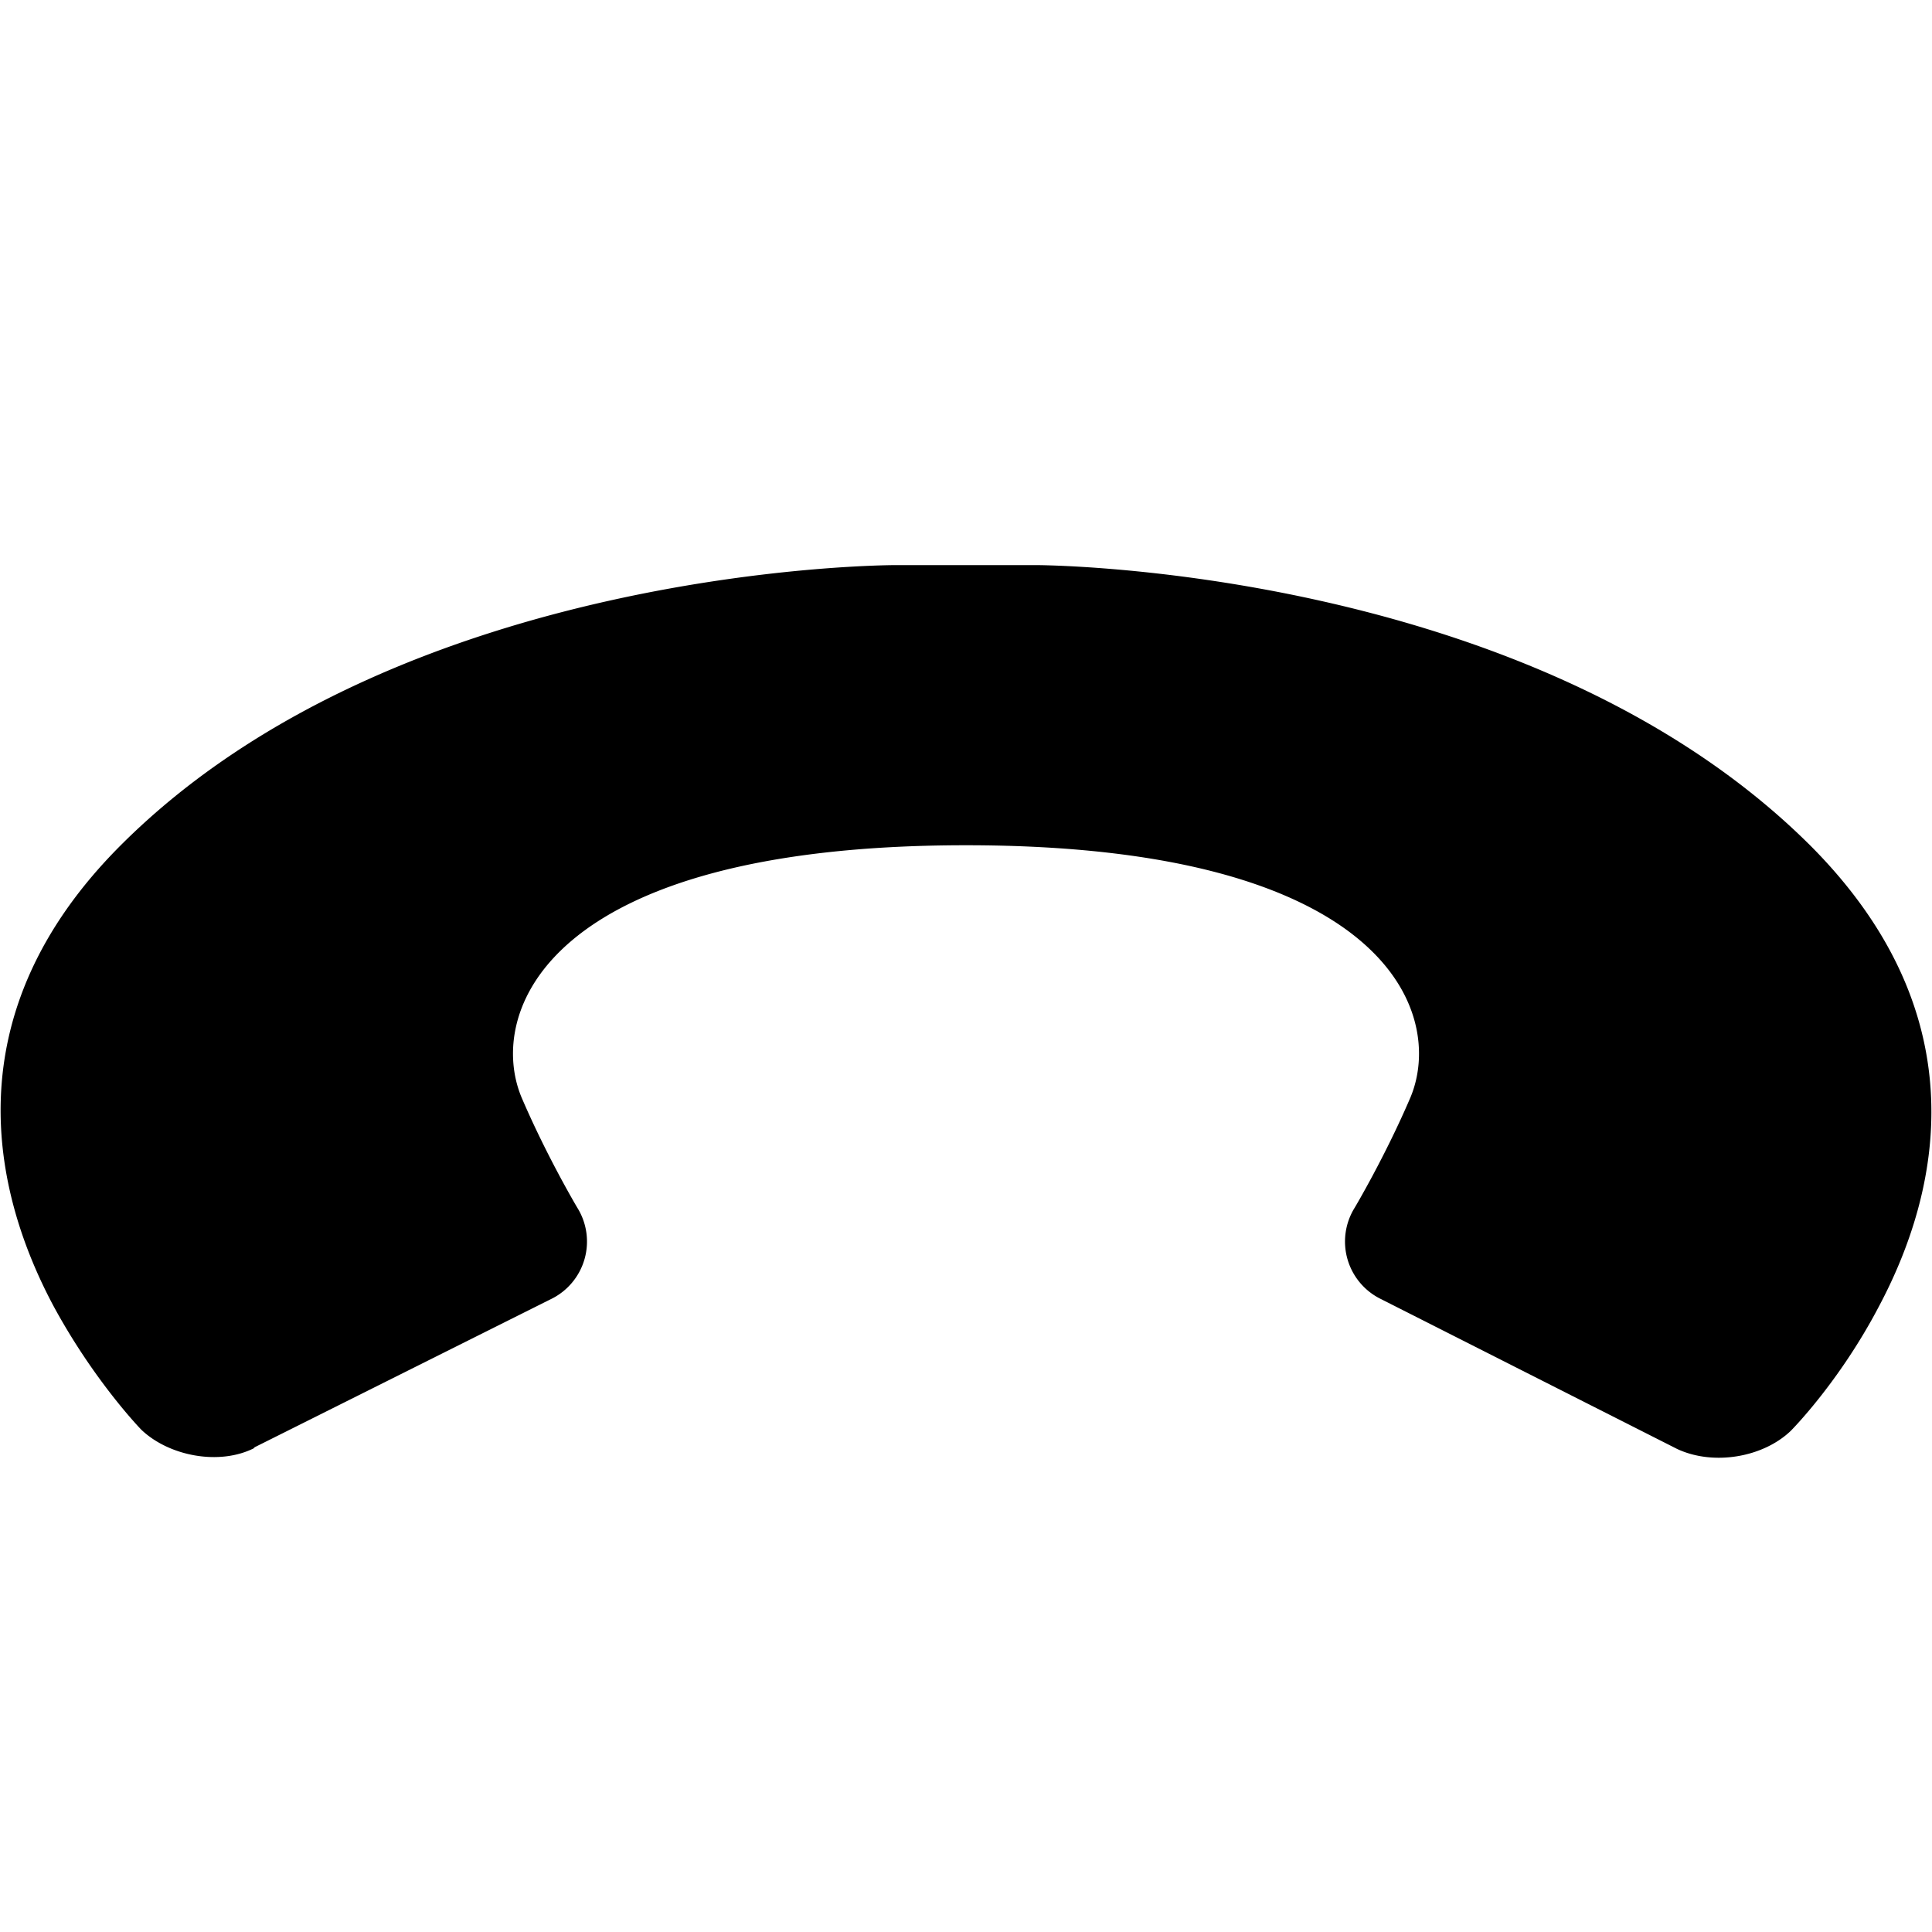 <svg focusable="false" viewBox="0 0 16 16" xmlns="http://www.w3.org/2000/svg"><path d="M2.1 11.99l2.46-1.23a.53.53 0 00.22-.76s-.25-.42-.46-.91C4.03 8.4 4.5 7 8 7s3.97 1.4 3.68 2.09c-.21.49-.46.91-.46.91a.53.53 0 00.22.76L13.89 12c.3.14.71.07.94-.15 0 0 .4-.4.73-1.03.5-.94.84-2.4-.56-3.81-2.33-2.33-6.42-2.33-6.42-2.33H7.42S3.33 4.67 1 7C-.4 8.4-.06 9.87.44 10.81c.34.63.73 1.03.73 1.03.23.22.65.3.94.15z" fill="currentColor"/></svg>
